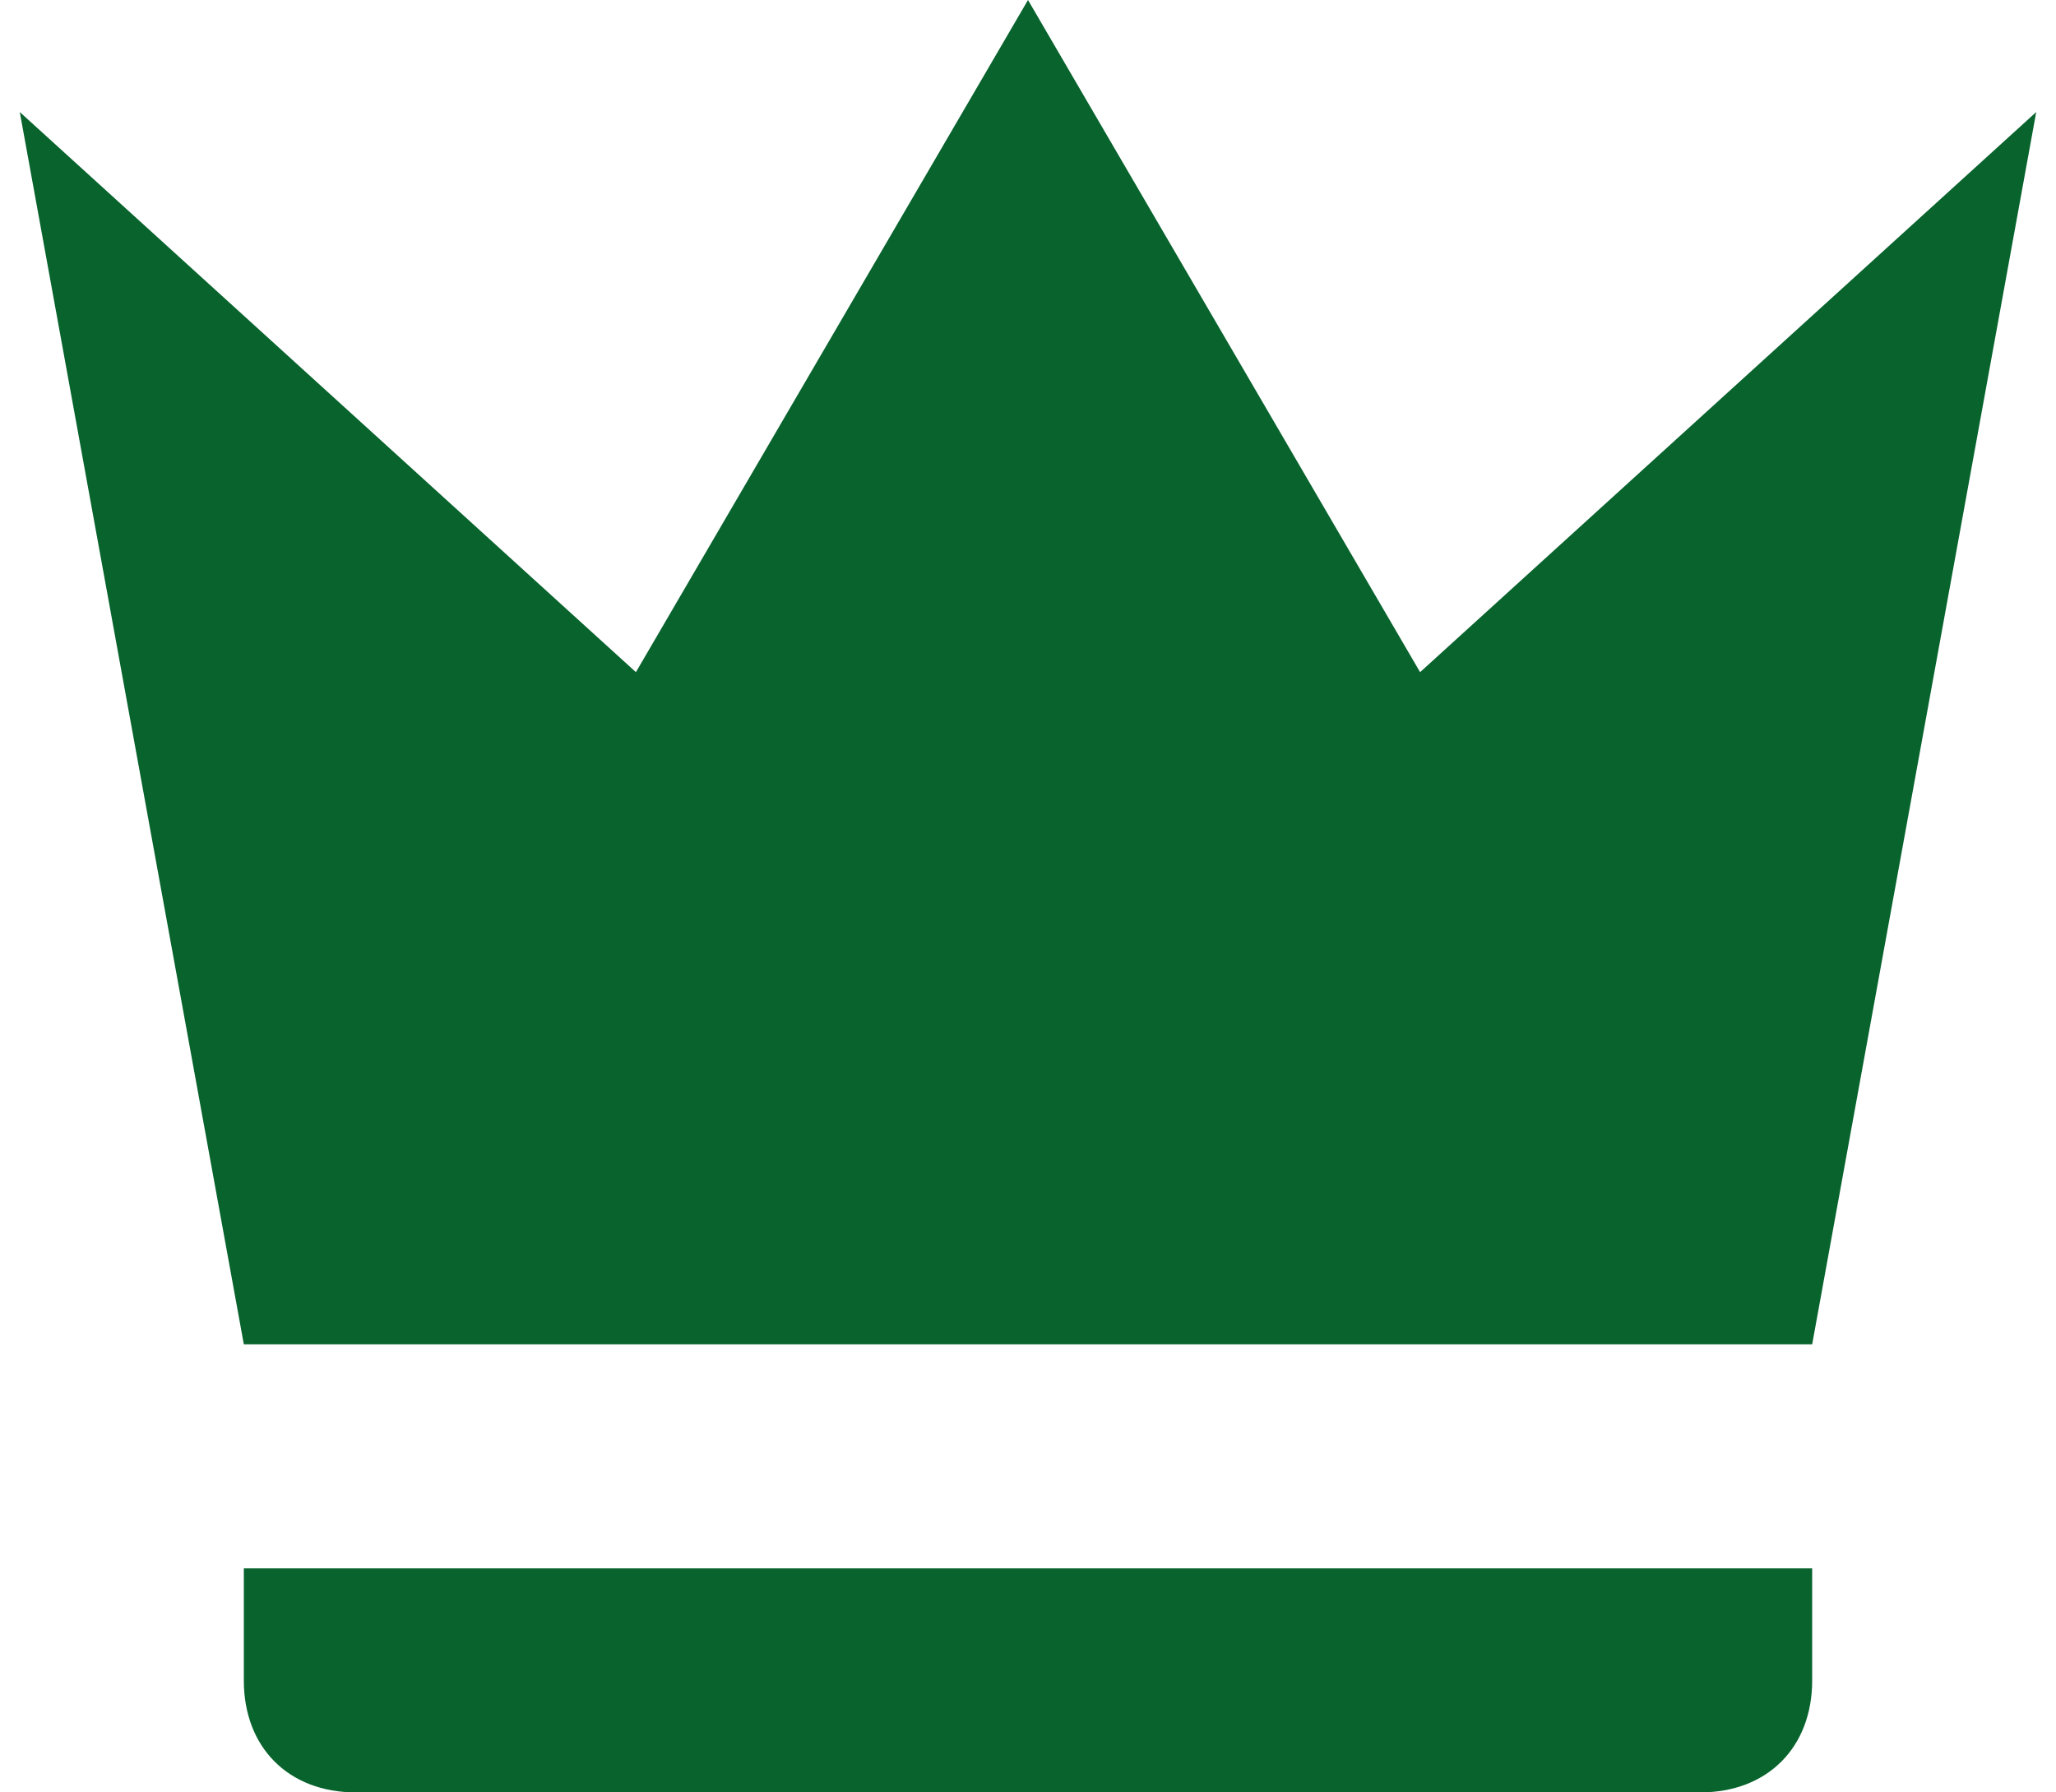<svg width="78" height="68" viewBox="0 0 78 68" fill="none" xmlns="http://www.w3.org/2000/svg">
<path d="M9.25 51L0.75 4.25L24.125 25.5L39 0L53.875 25.5L77.25 4.25L68.75 51H9.25ZM68.75 63.75C68.75 66.3 67.05 68 64.5 68H13.5C10.95 68 9.25 66.3 9.25 63.75V59.5H68.75V63.75Z" fill="#08632D"/>
</svg>
